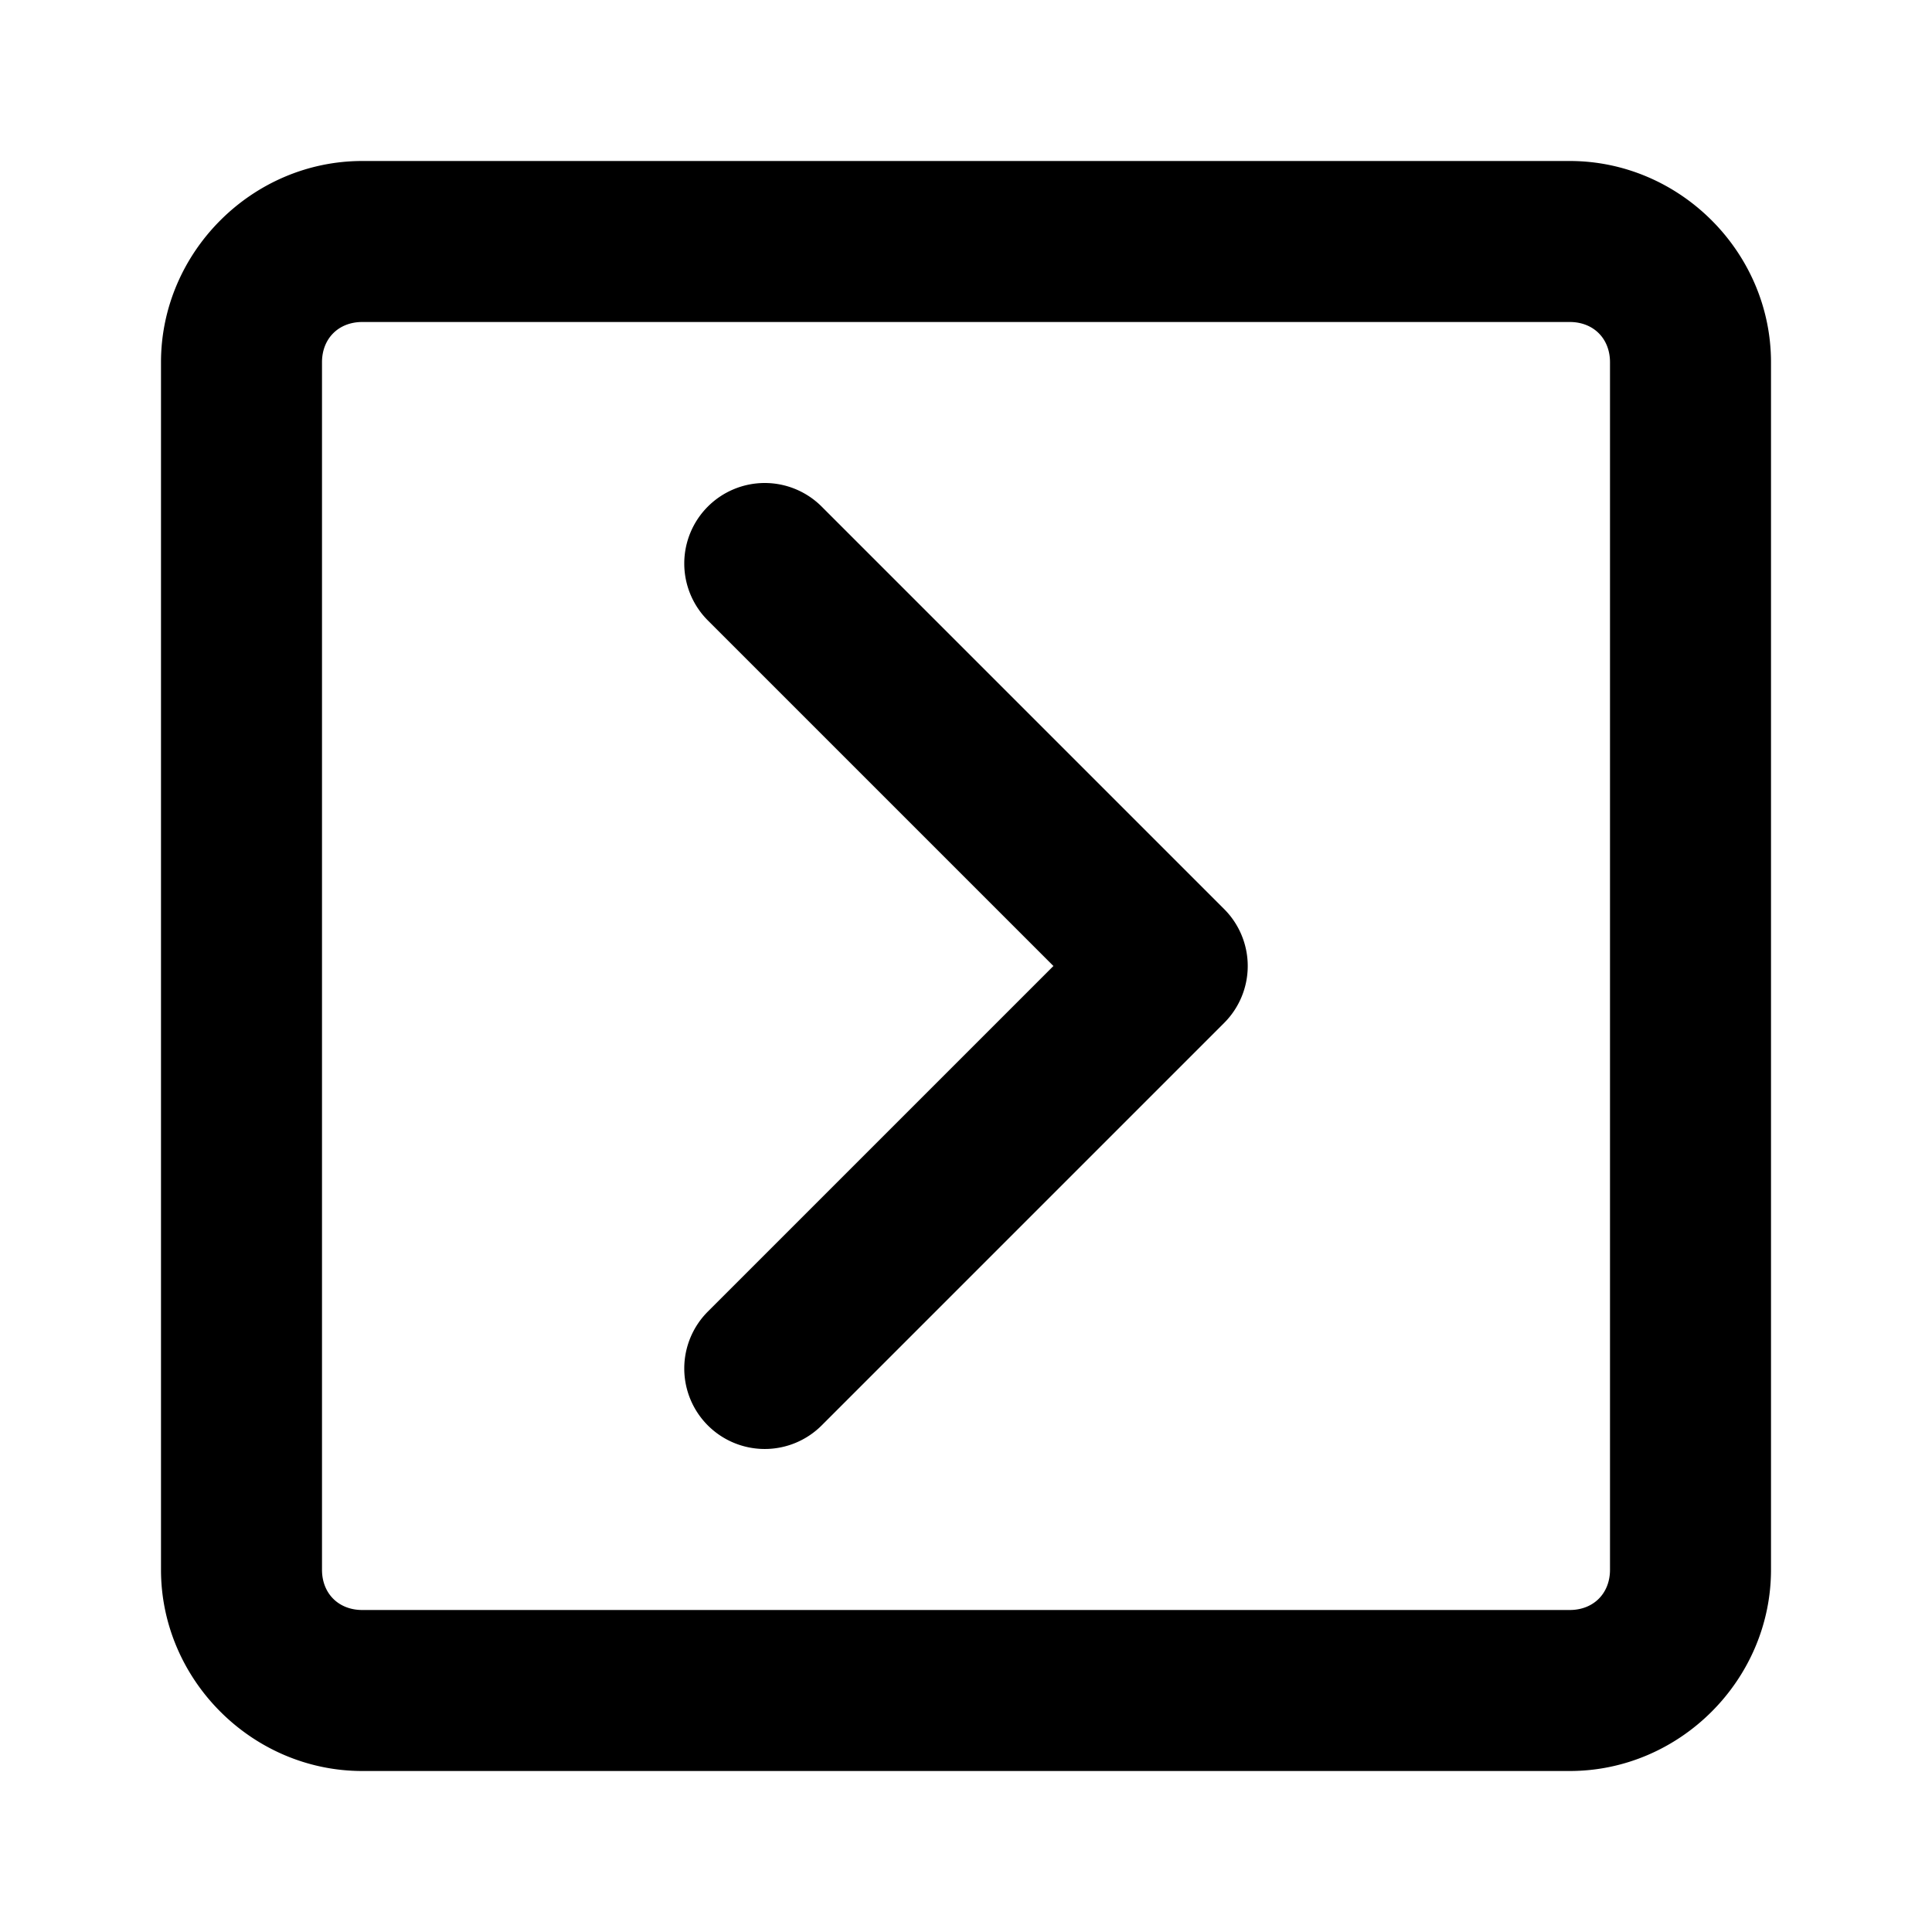 <svg xmlns="http://www.w3.org/2000/svg" width="48" height="48" viewBox="0 0 48 48"><path d="M9 4C6.265 4 4 6.265 4 9v30c0 2.735 2.265 5 5 5h30c2.735 0 5-2.265 5-5V9c0-2.735-2.265-5-5-5zm0 4h30c.589 0 1 .411 1 1v30c0 .589-.411 1-1 1H9c-.589 0-1-.411-1-1V9c0-.589.411-1 1-1zm10 4a2 2 0 0 0-1.414.586 2 2 0 0 0 0 2.828L26.172 24l-8.586 8.586a2 2 0 0 0 0 2.828 2 2 0 0 0 2.828 0l10-10a2 2 0 0 0 0-2.828l-10-10A2 2 0 0 0 19 12z"/></svg>